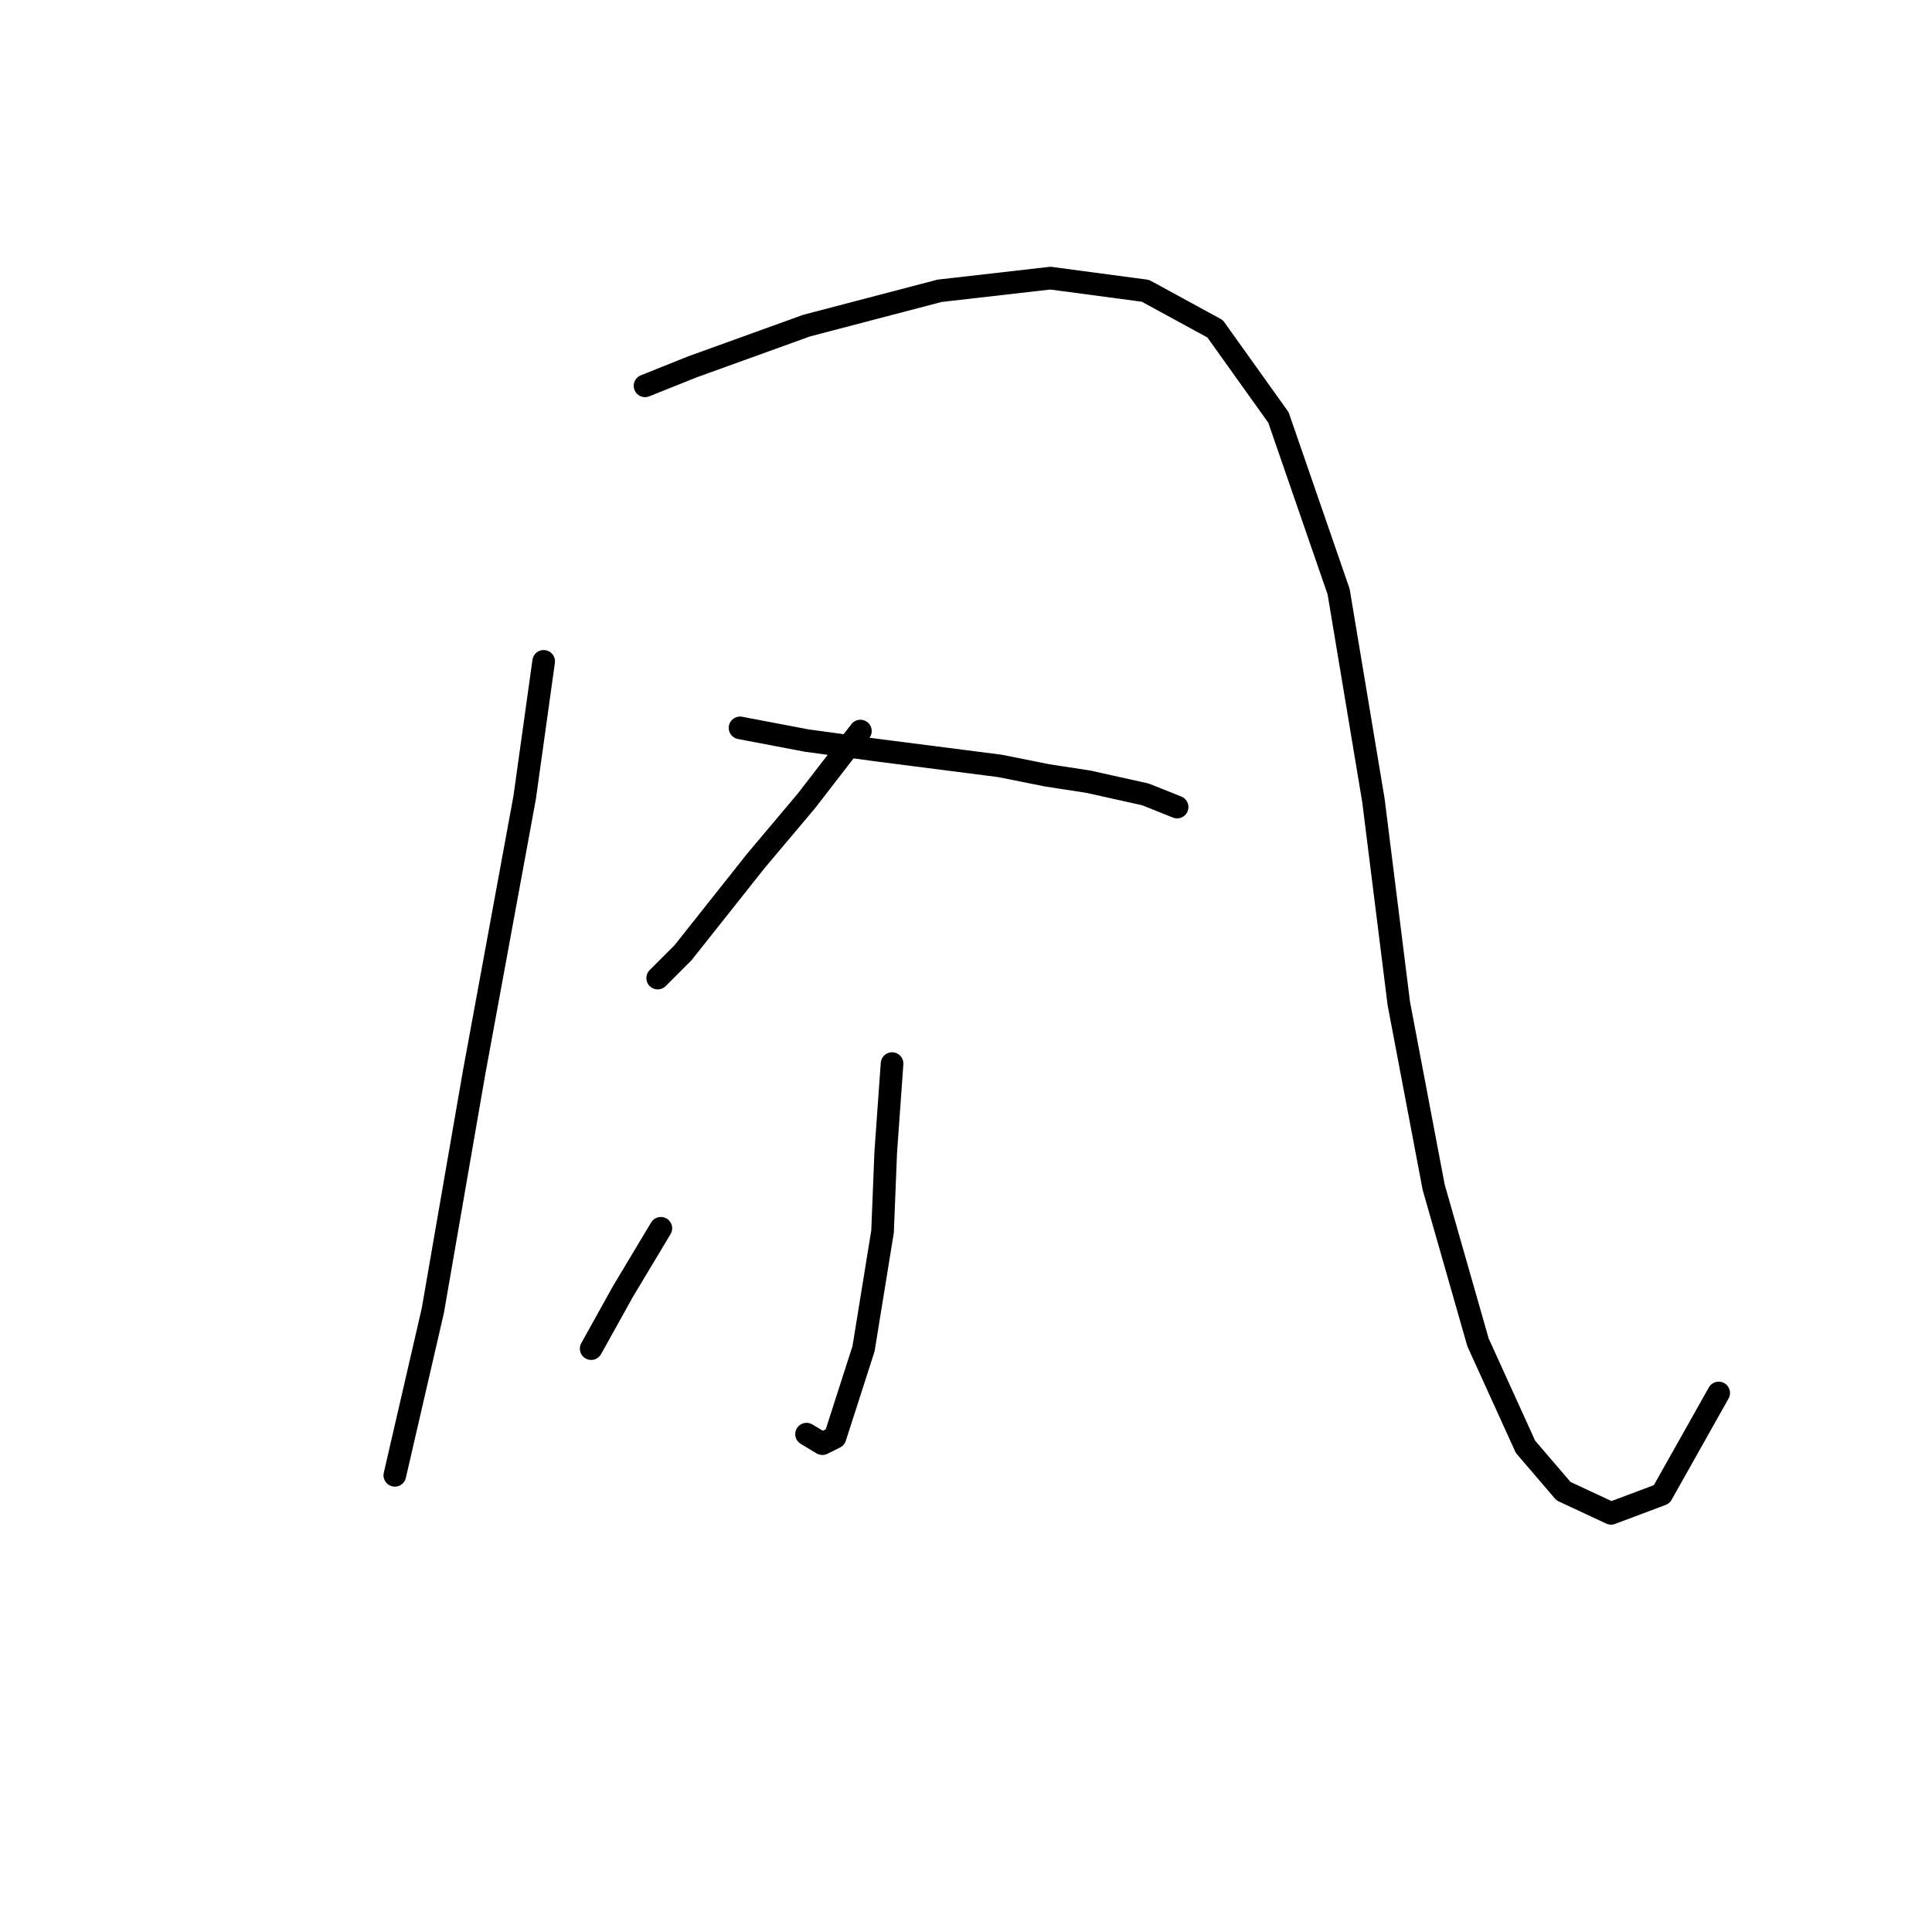 <?xml version="1.0" standalone="no"?>
    <svg width="256" height="256" xmlns="http://www.w3.org/2000/svg" version="1.1">
    <polyline stroke="black" stroke-width="3" stroke-linecap="round" fill="transparent" stroke-linejoin="round" points="72.039 87.634 69.521 105.68 62.807 142.191 57.351 173.666 52.315 195.488 52.315 195.488 " />
        <polyline stroke="black" stroke-width="3" stroke-linecap="round" fill="transparent" stroke-linejoin="round" points="85.469 51.123 91.764 48.605 106.872 43.149 124.498 38.533 139.186 36.854 151.776 38.533 161.009 43.569 169.402 55.32 177.376 78.401 181.992 106.099 185.349 132.958 189.966 157.299 195.841 177.862 202.136 191.711 207.172 197.587 213.467 200.524 220.182 198.006 227.736 184.577 227.736 184.577 " />
        <polyline stroke="black" stroke-width="3" stroke-linecap="round" fill="transparent" stroke-linejoin="round" points="114.006 96.867 106.872 106.099 100.157 114.073 90.505 126.243 87.147 129.601 87.147 129.601 " />
        <polyline stroke="black" stroke-width="3" stroke-linecap="round" fill="transparent" stroke-linejoin="round" points="98.059 96.447 106.872 98.126 116.104 99.385 132.471 101.483 138.766 102.742 144.222 103.581 151.776 105.26 155.973 106.939 155.973 106.939 " />
        <polyline stroke="black" stroke-width="3" stroke-linecap="round" fill="transparent" stroke-linejoin="round" points="118.203 140.932 117.363 152.682 116.944 163.174 114.426 178.702 110.649 190.452 108.97 191.292 106.872 190.033 106.872 190.033 " />
        <polyline stroke="black" stroke-width="3" stroke-linecap="round" fill="transparent" stroke-linejoin="round" points="87.567 162.754 82.531 171.148 80.433 174.925 78.334 178.702 78.334 178.702 " />
        <polyline stroke="black" stroke-width="3" stroke-linecap="round" fill="transparent" stroke-linejoin="round" points="156.812 160.656 " />
        </svg>